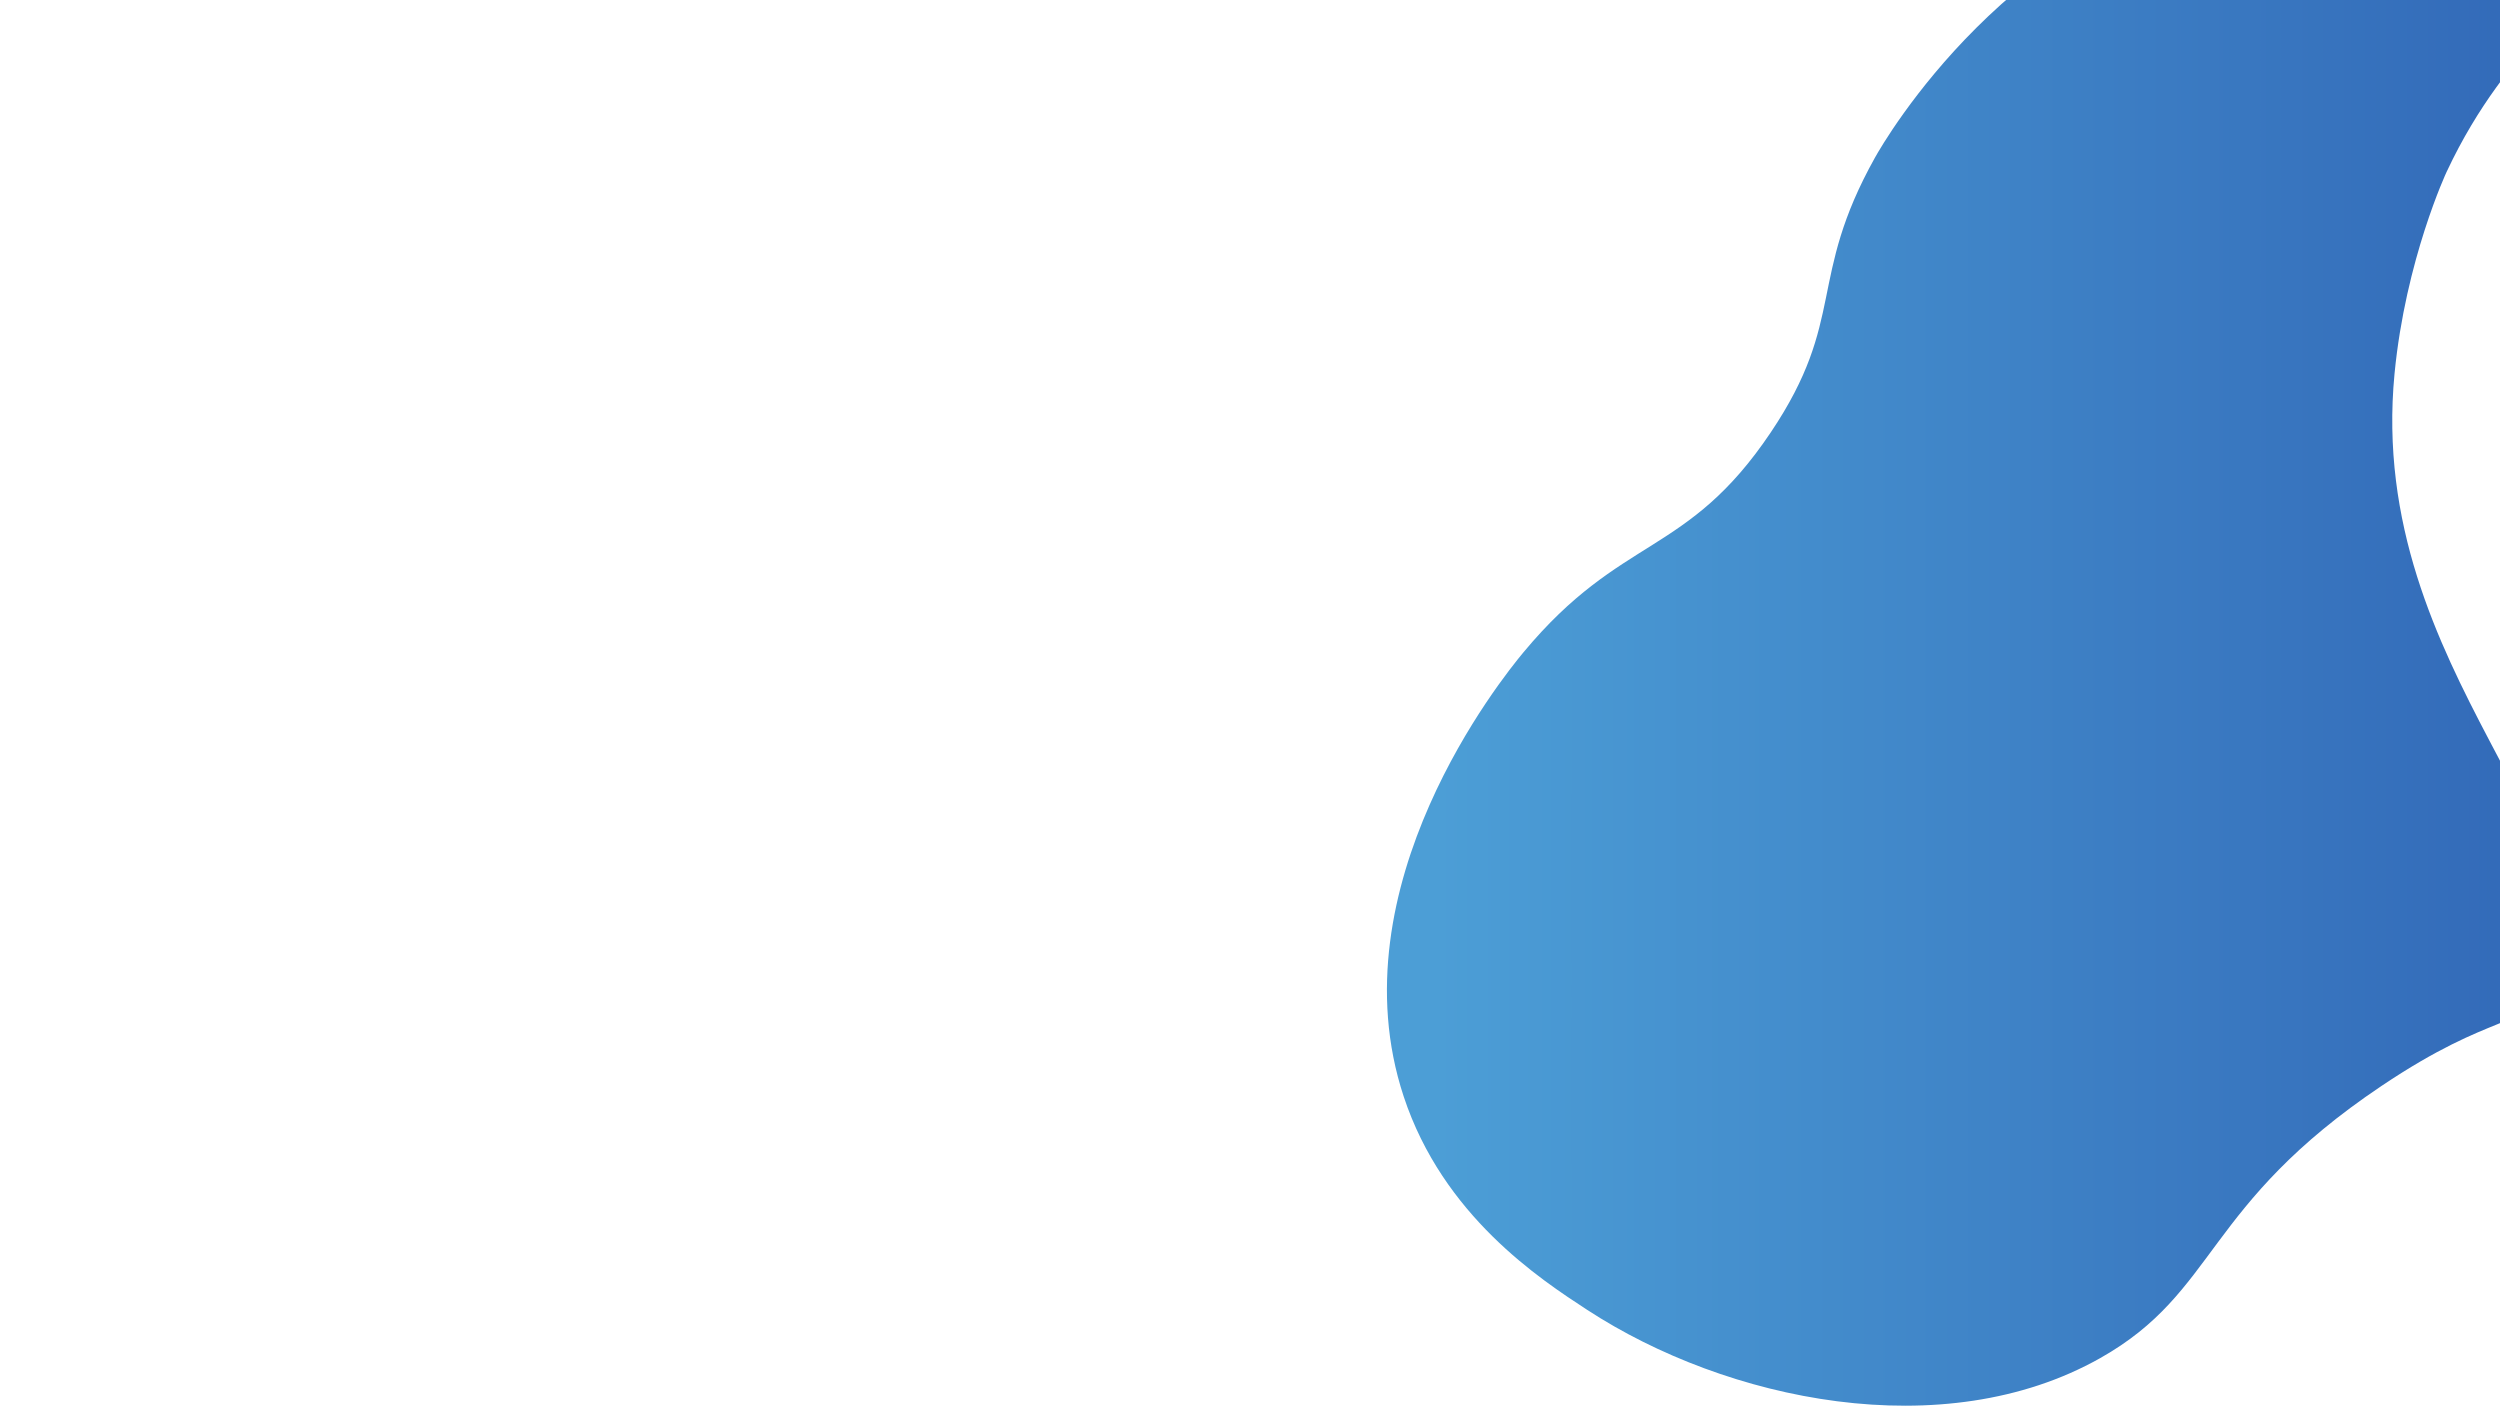 <svg version="1.2" baseProfile="tiny-ps" xmlns="http://www.w3.org/2000/svg" viewBox="0 0 1920 1080" width="1920" height="1080">
	<title>Sans titre - 2-ai</title>
	<defs>
		<linearGradient id="grd1" gradientUnits="userSpaceOnUse"  x1="1102.675" y1="-104.111" x2="1952.536" y2="-104.111">
			<stop offset="0" stop-color="#4c9ed6"  />
			<stop offset="1" stop-color="#3269b8"  />
		</linearGradient>
		<clipPath clipPathUnits="userSpaceOnUse" id="cp1">
			<path d="M1982 -37C1992.01 2.34 1927.77 27.84 1879 132C1879 132 1847.46 199.35 1839 287C1816.71 517.79 2015.98 649.81 1956 757C1936.37 792.08 1916.52 775.26 1829 834C1692.16 925.84 1703.3 992.06 1613 1043C1492.55 1110.96 1326.07 1075.88 1219 1006C1182.82 982.39 1108.26 933.73 1078 842C1024.69 680.4 1153.61 520.72 1170 501C1245.47 410.22 1295.66 427.89 1360 332C1418.37 245.01 1387.75 214.53 1440 121C1447.36 107.83 1544.2 -59.55 1728 -95C1836.78 -115.98 1968.69 -89.34 1982 -37Z" />
		</clipPath>
	</defs>
	<style>
		tspan { white-space:pre }
		.shp0 { fill: url(#grd1) } 
	</style>
	<g id="Calque 3">
		<path id="&lt;Path&gt;" class="shp0" d="M1982 -37C1992.01 2.34 1927.77 27.84 1879 132C1879 132 1847.46 199.35 1839 287C1816.71 517.79 2015.98 649.81 1956 757C1936.37 792.08 1916.52 775.26 1829 834C1692.16 925.84 1703.3 992.06 1613 1043C1492.55 1110.96 1326.07 1075.88 1219 1006C1182.82 982.39 1108.26 933.73 1078 842C1024.69 680.4 1153.61 520.72 1170 501C1245.47 410.22 1295.66 427.89 1360 332C1418.37 245.01 1387.75 214.53 1440 121C1447.36 107.83 1544.2 -59.55 1728 -95C1836.78 -115.98 1968.69 -89.34 1982 -37Z" />
		<g id="&lt;Clip Group&gt;" clip-path="url(#cp1)">
		</g>
	</g>
</svg>